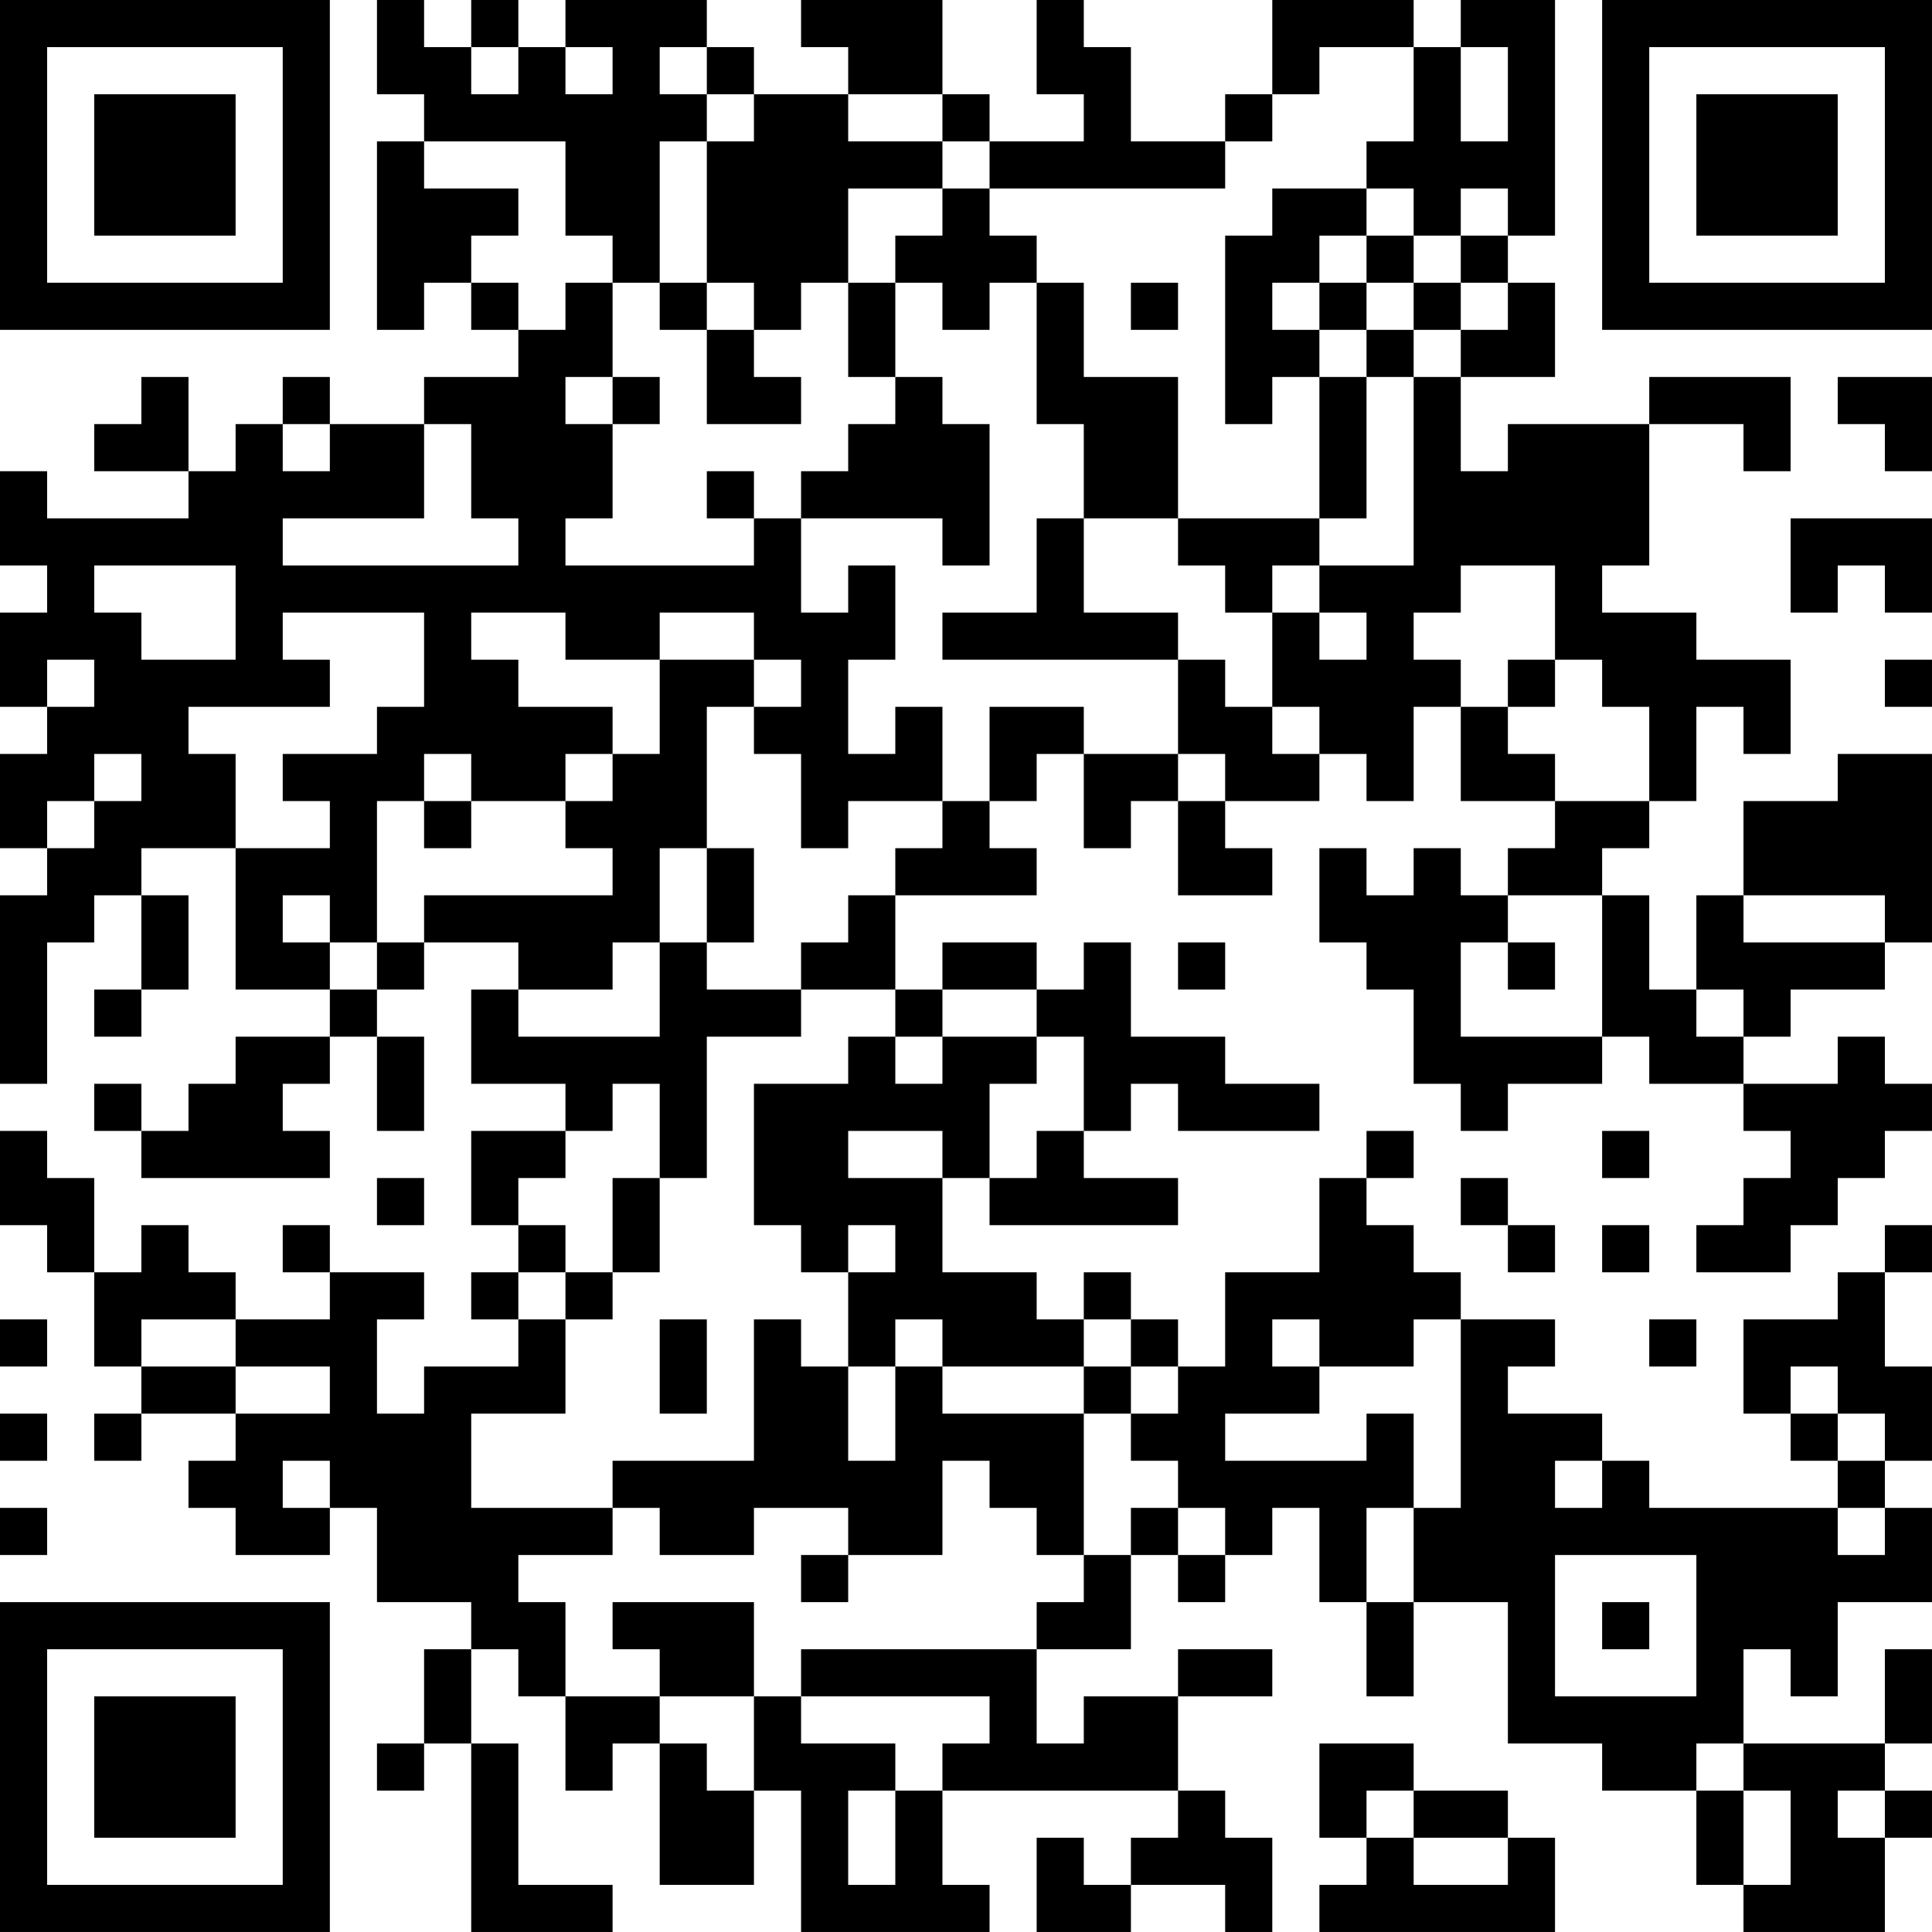 <?xml version="1.0" encoding="UTF-8"?>
<svg xmlns="http://www.w3.org/2000/svg" version="1.1" width="200" height="200" viewBox="0 0 200 200"><rect x="0" y="0" width="200" height="200" fill="#ffffff"/><g transform="scale(4.878)"><g transform="translate(0,0)"><path fill-rule="evenodd" d="M8 0L8 2L9 2L9 3L8 3L8 7L9 7L9 6L10 6L10 7L11 7L11 8L9 8L9 9L7 9L7 8L6 8L6 9L5 9L5 10L4 10L4 8L3 8L3 9L2 9L2 10L4 10L4 11L1 11L1 10L0 10L0 12L1 12L1 13L0 13L0 15L1 15L1 16L0 16L0 18L1 18L1 19L0 19L0 23L1 23L1 20L2 20L2 19L3 19L3 21L2 21L2 22L3 22L3 21L4 21L4 19L3 19L3 18L5 18L5 21L7 21L7 22L5 22L5 23L4 23L4 24L3 24L3 23L2 23L2 24L3 24L3 25L7 25L7 24L6 24L6 23L7 23L7 22L8 22L8 24L9 24L9 22L8 22L8 21L9 21L9 20L11 20L11 21L10 21L10 23L12 23L12 24L10 24L10 26L11 26L11 27L10 27L10 28L11 28L11 29L9 29L9 30L8 30L8 28L9 28L9 27L7 27L7 26L6 26L6 27L7 27L7 28L5 28L5 27L4 27L4 26L3 26L3 27L2 27L2 25L1 25L1 24L0 24L0 26L1 26L1 27L2 27L2 29L3 29L3 30L2 30L2 31L3 31L3 30L5 30L5 31L4 31L4 32L5 32L5 33L7 33L7 32L8 32L8 34L10 34L10 35L9 35L9 37L8 37L8 38L9 38L9 37L10 37L10 41L13 41L13 40L11 40L11 37L10 37L10 35L11 35L11 36L12 36L12 38L13 38L13 37L14 37L14 40L16 40L16 38L17 38L17 41L21 41L21 40L20 40L20 38L25 38L25 39L24 39L24 40L23 40L23 39L22 39L22 41L24 41L24 40L26 40L26 41L27 41L27 39L26 39L26 38L25 38L25 36L27 36L27 35L25 35L25 36L23 36L23 37L22 37L22 35L24 35L24 33L25 33L25 34L26 34L26 33L27 33L27 32L28 32L28 34L29 34L29 36L30 36L30 34L32 34L32 37L34 37L34 38L36 38L36 40L37 40L37 41L40 41L40 39L41 39L41 38L40 38L40 37L41 37L41 35L40 35L40 37L37 37L37 35L38 35L38 36L39 36L39 34L41 34L41 32L40 32L40 31L41 31L41 29L40 29L40 27L41 27L41 26L40 26L40 27L39 27L39 28L37 28L37 30L38 30L38 31L39 31L39 32L35 32L35 31L34 31L34 30L32 30L32 29L33 29L33 28L31 28L31 27L30 27L30 26L29 26L29 25L30 25L30 24L29 24L29 25L28 25L28 27L26 27L26 29L25 29L25 28L24 28L24 27L23 27L23 28L22 28L22 27L20 27L20 25L21 25L21 26L25 26L25 25L23 25L23 24L24 24L24 23L25 23L25 24L28 24L28 23L26 23L26 22L24 22L24 20L23 20L23 21L22 21L22 20L20 20L20 21L19 21L19 19L22 19L22 18L21 18L21 17L22 17L22 16L23 16L23 18L24 18L24 17L25 17L25 19L27 19L27 18L26 18L26 17L28 17L28 16L29 16L29 17L30 17L30 15L31 15L31 17L33 17L33 18L32 18L32 19L31 19L31 18L30 18L30 19L29 19L29 18L28 18L28 20L29 20L29 21L30 21L30 23L31 23L31 24L32 24L32 23L34 23L34 22L35 22L35 23L37 23L37 24L38 24L38 25L37 25L37 26L36 26L36 27L38 27L38 26L39 26L39 25L40 25L40 24L41 24L41 23L40 23L40 22L39 22L39 23L37 23L37 22L38 22L38 21L40 21L40 20L41 20L41 16L39 16L39 17L37 17L37 19L36 19L36 21L35 21L35 19L34 19L34 18L35 18L35 17L36 17L36 15L37 15L37 16L38 16L38 14L36 14L36 13L34 13L34 12L35 12L35 9L37 9L37 10L38 10L38 8L35 8L35 9L32 9L32 10L31 10L31 8L33 8L33 6L32 6L32 5L33 5L33 0L31 0L31 1L30 1L30 0L27 0L27 2L26 2L26 3L24 3L24 1L23 1L23 0L22 0L22 2L23 2L23 3L21 3L21 2L20 2L20 0L17 0L17 1L18 1L18 2L16 2L16 1L15 1L15 0L12 0L12 1L11 1L11 0L10 0L10 1L9 1L9 0ZM10 1L10 2L11 2L11 1ZM12 1L12 2L13 2L13 1ZM14 1L14 2L15 2L15 3L14 3L14 6L13 6L13 5L12 5L12 3L9 3L9 4L11 4L11 5L10 5L10 6L11 6L11 7L12 7L12 6L13 6L13 8L12 8L12 9L13 9L13 11L12 11L12 12L16 12L16 11L17 11L17 13L18 13L18 12L19 12L19 14L18 14L18 16L19 16L19 15L20 15L20 17L18 17L18 18L17 18L17 16L16 16L16 15L17 15L17 14L16 14L16 13L14 13L14 14L12 14L12 13L10 13L10 14L11 14L11 15L13 15L13 16L12 16L12 17L10 17L10 16L9 16L9 17L8 17L8 20L7 20L7 19L6 19L6 20L7 20L7 21L8 21L8 20L9 20L9 19L13 19L13 18L12 18L12 17L13 17L13 16L14 16L14 14L16 14L16 15L15 15L15 18L14 18L14 20L13 20L13 21L11 21L11 22L14 22L14 20L15 20L15 21L17 21L17 22L15 22L15 25L14 25L14 23L13 23L13 24L12 24L12 25L11 25L11 26L12 26L12 27L11 27L11 28L12 28L12 30L10 30L10 32L13 32L13 33L11 33L11 34L12 34L12 36L14 36L14 37L15 37L15 38L16 38L16 36L17 36L17 37L19 37L19 38L18 38L18 40L19 40L19 38L20 38L20 37L21 37L21 36L17 36L17 35L22 35L22 34L23 34L23 33L24 33L24 32L25 32L25 33L26 33L26 32L25 32L25 31L24 31L24 30L25 30L25 29L24 29L24 28L23 28L23 29L20 29L20 28L19 28L19 29L18 29L18 27L19 27L19 26L18 26L18 27L17 27L17 26L16 26L16 23L18 23L18 22L19 22L19 23L20 23L20 22L22 22L22 23L21 23L21 25L22 25L22 24L23 24L23 22L22 22L22 21L20 21L20 22L19 22L19 21L17 21L17 20L18 20L18 19L19 19L19 18L20 18L20 17L21 17L21 15L23 15L23 16L25 16L25 17L26 17L26 16L25 16L25 14L26 14L26 15L27 15L27 16L28 16L28 15L27 15L27 13L28 13L28 14L29 14L29 13L28 13L28 12L30 12L30 8L31 8L31 7L32 7L32 6L31 6L31 5L32 5L32 4L31 4L31 5L30 5L30 4L29 4L29 3L30 3L30 1L28 1L28 2L27 2L27 3L26 3L26 4L21 4L21 3L20 3L20 2L18 2L18 3L20 3L20 4L18 4L18 6L17 6L17 7L16 7L16 6L15 6L15 3L16 3L16 2L15 2L15 1ZM31 1L31 3L32 3L32 1ZM20 4L20 5L19 5L19 6L18 6L18 8L19 8L19 9L18 9L18 10L17 10L17 11L20 11L20 12L21 12L21 9L20 9L20 8L19 8L19 6L20 6L20 7L21 7L21 6L22 6L22 9L23 9L23 11L22 11L22 13L20 13L20 14L25 14L25 13L23 13L23 11L25 11L25 12L26 12L26 13L27 13L27 12L28 12L28 11L29 11L29 8L30 8L30 7L31 7L31 6L30 6L30 5L29 5L29 4L27 4L27 5L26 5L26 9L27 9L27 8L28 8L28 11L25 11L25 8L23 8L23 6L22 6L22 5L21 5L21 4ZM28 5L28 6L27 6L27 7L28 7L28 8L29 8L29 7L30 7L30 6L29 6L29 5ZM14 6L14 7L15 7L15 9L17 9L17 8L16 8L16 7L15 7L15 6ZM24 6L24 7L25 7L25 6ZM28 6L28 7L29 7L29 6ZM13 8L13 9L14 9L14 8ZM39 8L39 9L40 9L40 10L41 10L41 8ZM6 9L6 10L7 10L7 9ZM9 9L9 11L6 11L6 12L11 12L11 11L10 11L10 9ZM15 10L15 11L16 11L16 10ZM38 11L38 13L39 13L39 12L40 12L40 13L41 13L41 11ZM2 12L2 13L3 13L3 14L5 14L5 12ZM31 12L31 13L30 13L30 14L31 14L31 15L32 15L32 16L33 16L33 17L35 17L35 15L34 15L34 14L33 14L33 12ZM6 13L6 14L7 14L7 15L4 15L4 16L5 16L5 18L7 18L7 17L6 17L6 16L8 16L8 15L9 15L9 13ZM1 14L1 15L2 15L2 14ZM32 14L32 15L33 15L33 14ZM40 14L40 15L41 15L41 14ZM2 16L2 17L1 17L1 18L2 18L2 17L3 17L3 16ZM9 17L9 18L10 18L10 17ZM15 18L15 20L16 20L16 18ZM32 19L32 20L31 20L31 22L34 22L34 19ZM37 19L37 20L40 20L40 19ZM25 20L25 21L26 21L26 20ZM32 20L32 21L33 21L33 20ZM36 21L36 22L37 22L37 21ZM18 24L18 25L20 25L20 24ZM34 24L34 25L35 25L35 24ZM8 25L8 26L9 26L9 25ZM13 25L13 27L12 27L12 28L13 28L13 27L14 27L14 25ZM31 25L31 26L32 26L32 27L33 27L33 26L32 26L32 25ZM34 26L34 27L35 27L35 26ZM0 28L0 29L1 29L1 28ZM3 28L3 29L5 29L5 30L7 30L7 29L5 29L5 28ZM14 28L14 30L15 30L15 28ZM16 28L16 31L13 31L13 32L14 32L14 33L16 33L16 32L18 32L18 33L17 33L17 34L18 34L18 33L20 33L20 31L21 31L21 32L22 32L22 33L23 33L23 30L24 30L24 29L23 29L23 30L20 30L20 29L19 29L19 31L18 31L18 29L17 29L17 28ZM27 28L27 29L28 29L28 30L26 30L26 31L29 31L29 30L30 30L30 32L29 32L29 34L30 34L30 32L31 32L31 28L30 28L30 29L28 29L28 28ZM35 28L35 29L36 29L36 28ZM38 29L38 30L39 30L39 31L40 31L40 30L39 30L39 29ZM0 30L0 31L1 31L1 30ZM6 31L6 32L7 32L7 31ZM33 31L33 32L34 32L34 31ZM0 32L0 33L1 33L1 32ZM39 32L39 33L40 33L40 32ZM33 33L33 36L36 36L36 33ZM13 34L13 35L14 35L14 36L16 36L16 34ZM34 34L34 35L35 35L35 34ZM28 37L28 39L29 39L29 40L28 40L28 41L33 41L33 39L32 39L32 38L30 38L30 37ZM36 37L36 38L37 38L37 40L38 40L38 38L37 38L37 37ZM29 38L29 39L30 39L30 40L32 40L32 39L30 39L30 38ZM39 38L39 39L40 39L40 38ZM0 0L0 7L7 7L7 0ZM1 1L1 6L6 6L6 1ZM2 2L2 5L5 5L5 2ZM34 0L34 7L41 7L41 0ZM35 1L35 6L40 6L40 1ZM36 2L36 5L39 5L39 2ZM0 34L0 41L7 41L7 34ZM1 35L1 40L6 40L6 35ZM2 36L2 39L5 39L5 36Z" fill="#000000"/></g></g></svg>

